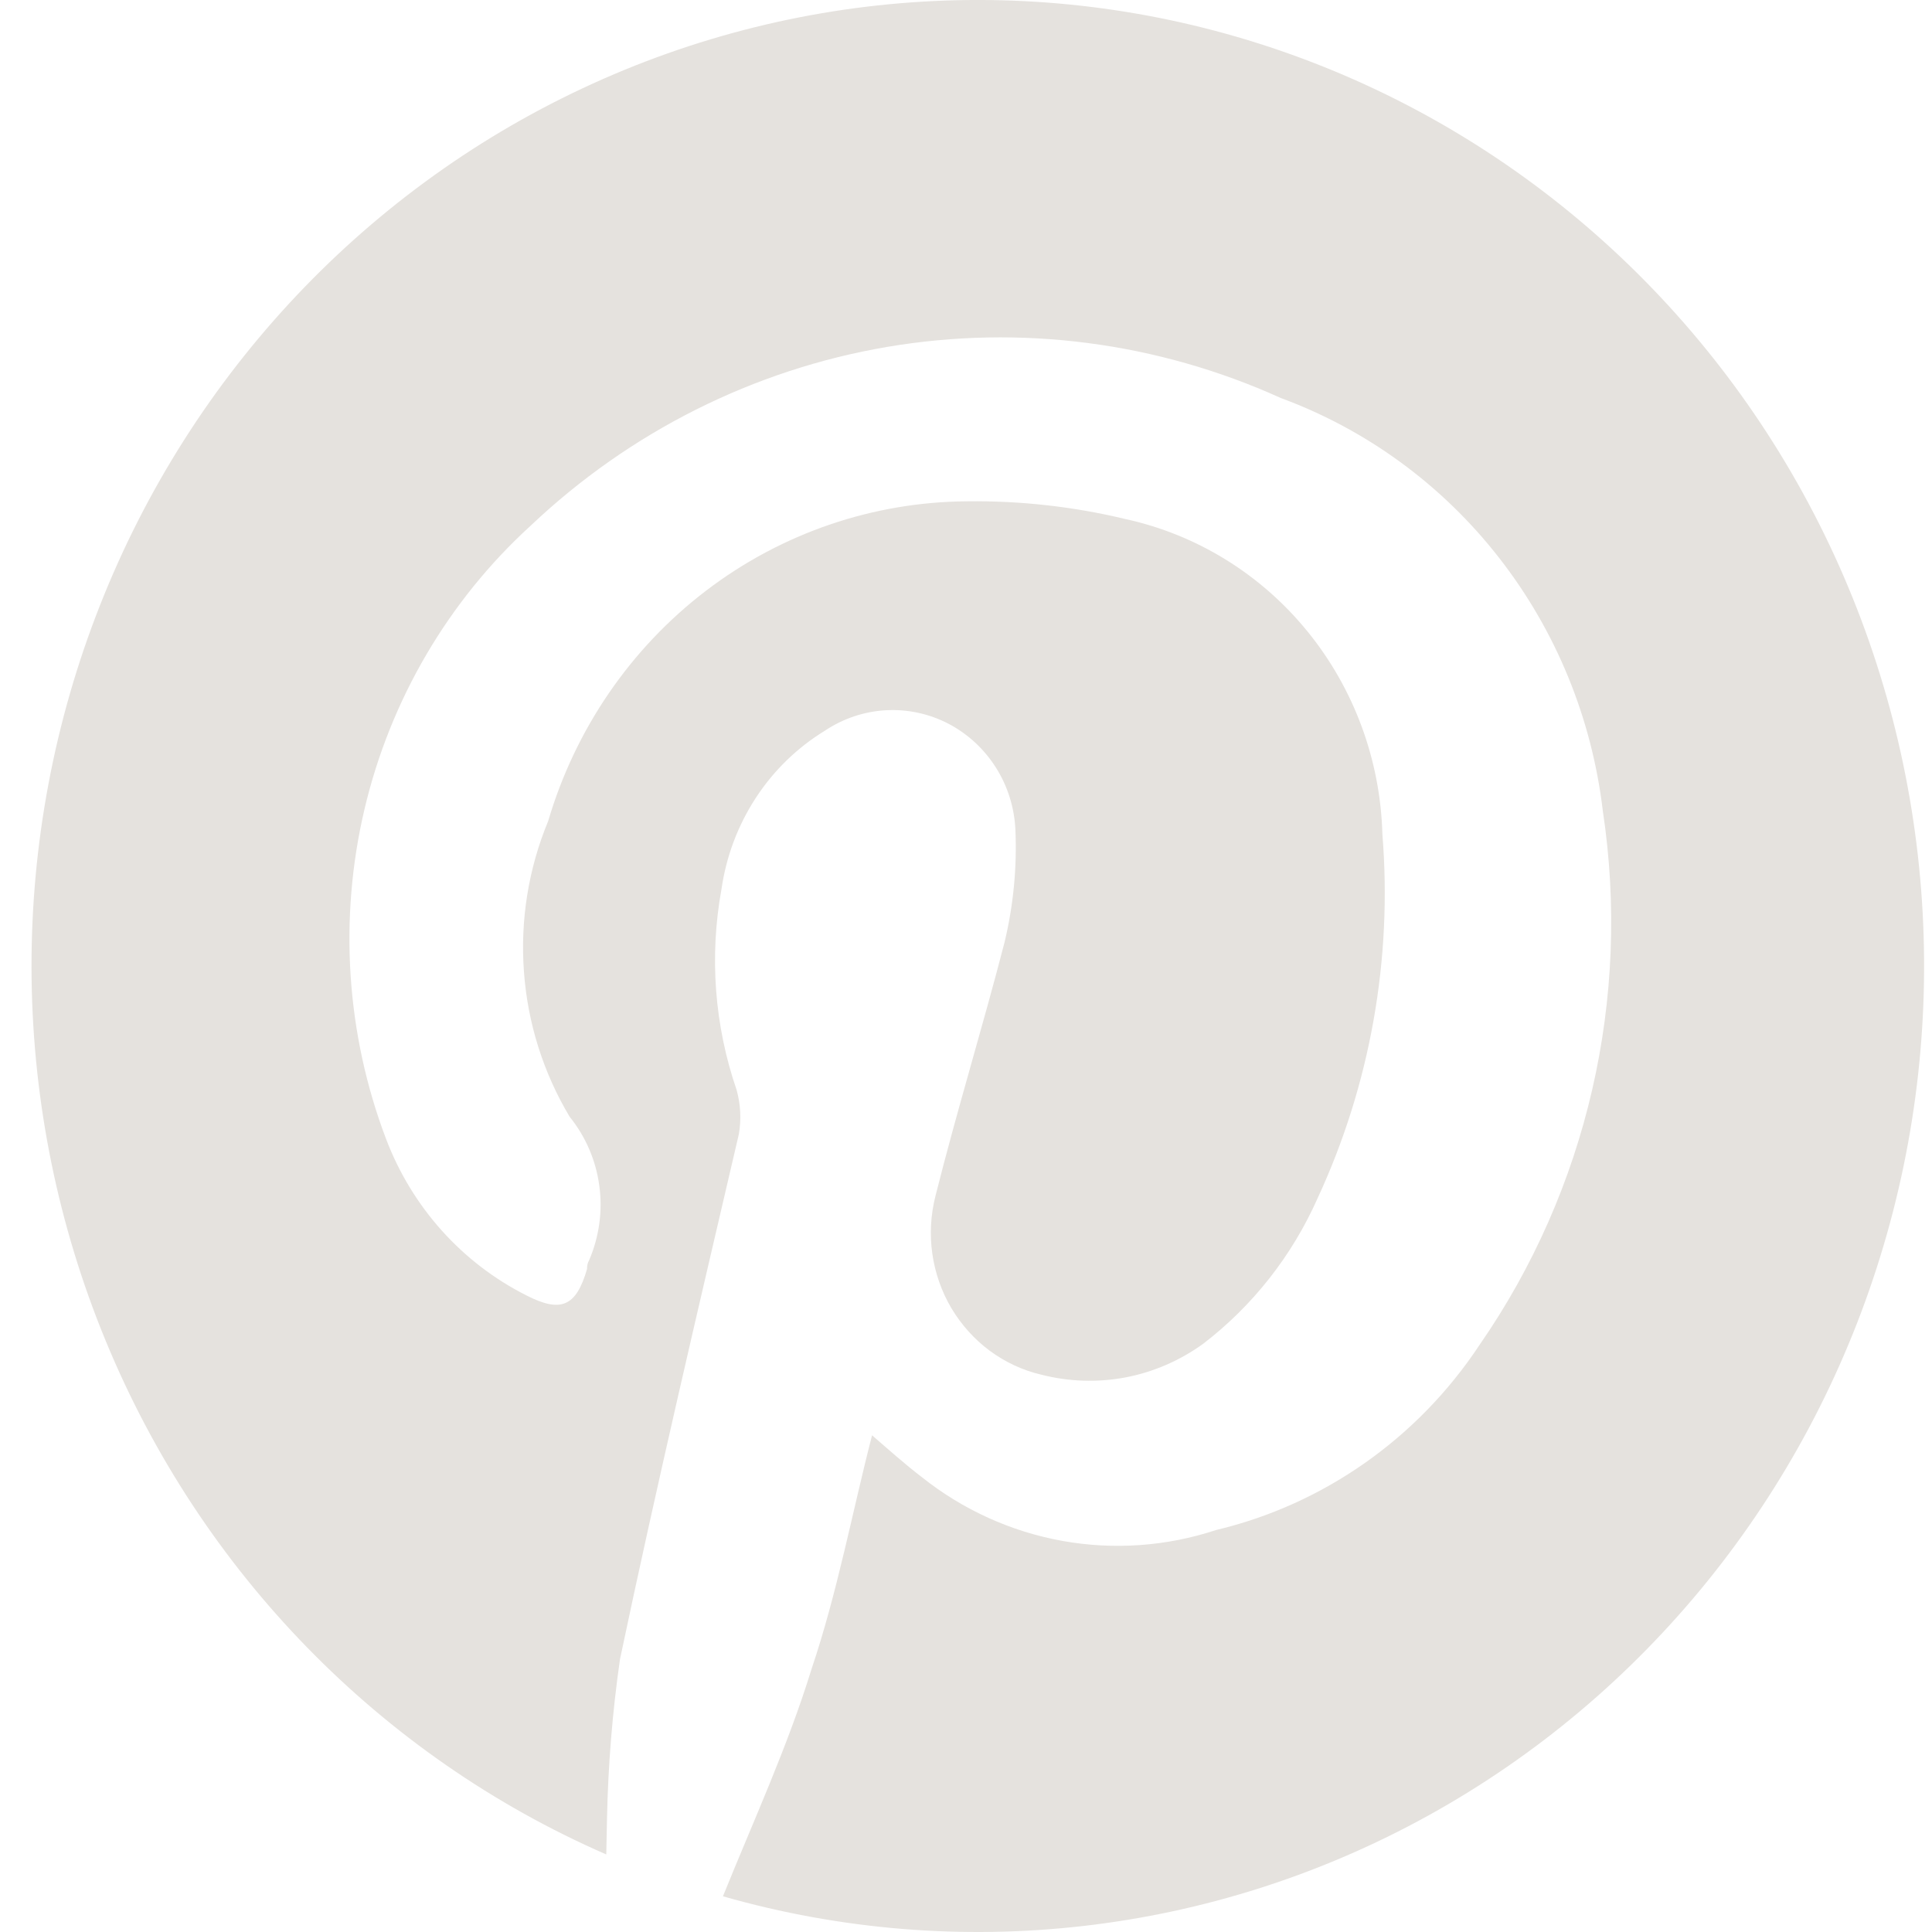 <svg width="21" height="21" viewBox="0 0 21 21" fill="none" xmlns="http://www.w3.org/2000/svg">
<g clip-path="url(#clip0_1_145)">
<path fill-rule="evenodd" clip-rule="evenodd" d="M6.59 20.157C4.135 19.087 2.183 17.084 1.148 14.572C0.112 12.06 0.074 9.235 1.042 6.695C2.009 4.155 3.906 2.098 6.332 0.96C8.758 -0.178 11.522 -0.31 14.04 0.594C16.559 1.498 18.634 3.367 19.828 5.804C21.022 8.242 21.241 11.058 20.438 13.657C19.636 16.256 17.875 18.435 15.527 19.733C13.179 21.031 10.429 21.346 7.858 20.612C8.188 19.796 8.563 18.98 8.821 18.142C9.104 17.303 9.268 16.416 9.479 15.601C9.644 15.744 9.832 15.912 10.02 16.056C10.466 16.411 10.991 16.649 11.548 16.749C12.105 16.849 12.678 16.809 13.217 16.631C14.387 16.353 15.411 15.634 16.083 14.617C17.25 12.933 17.73 10.852 17.422 8.814C17.303 7.808 16.913 6.856 16.295 6.064C15.677 5.271 14.855 4.67 13.921 4.326C12.579 3.718 11.091 3.525 9.641 3.771C8.192 4.018 6.846 4.693 5.769 5.713C4.874 6.529 4.243 7.604 3.962 8.795C3.681 9.987 3.763 11.237 4.196 12.379C4.478 13.122 5.023 13.729 5.723 14.081C6.098 14.273 6.263 14.201 6.381 13.793C6.38 13.76 6.387 13.726 6.404 13.697C6.513 13.443 6.552 13.162 6.514 12.887C6.477 12.612 6.365 12.353 6.192 12.139C5.906 11.661 5.735 11.12 5.695 10.561C5.654 10.002 5.744 9.442 5.958 8.926C6.253 7.925 6.854 7.047 7.674 6.421C8.494 5.795 9.49 5.455 10.514 5.449C11.091 5.442 11.667 5.506 12.229 5.641C13.004 5.809 13.702 6.238 14.209 6.86C14.716 7.481 15.004 8.259 15.026 9.068C15.136 10.427 14.893 11.791 14.322 13.024C14.044 13.65 13.616 14.194 13.077 14.607C12.825 14.789 12.537 14.914 12.233 14.972C11.93 15.029 11.618 15.019 11.318 14.942C11.116 14.895 10.926 14.806 10.758 14.682C10.591 14.558 10.449 14.4 10.341 14.219C10.234 14.038 10.164 13.837 10.134 13.628C10.104 13.418 10.116 13.205 10.168 13C10.403 12.065 10.684 11.154 10.919 10.242C11.015 9.842 11.055 9.43 11.037 9.019C11.026 8.778 10.953 8.545 10.825 8.343C10.697 8.141 10.52 7.977 10.31 7.867C10.1 7.758 9.866 7.707 9.63 7.72C9.395 7.733 9.167 7.809 8.97 7.94C8.668 8.124 8.41 8.374 8.215 8.673C8.02 8.972 7.893 9.311 7.842 9.666C7.709 10.396 7.766 11.148 8.007 11.848C8.05 12.004 8.059 12.168 8.031 12.328C7.584 14.246 7.138 16.14 6.739 18.035C6.657 18.607 6.61 19.183 6.598 19.761L6.59 20.157Z" fill="#E5E2DE"/>
</g>
<defs>
<clipPath id="clip0_1_145">
<rect width="21" height="21" fill="white"/>
</clipPath>
</defs>
</svg>
